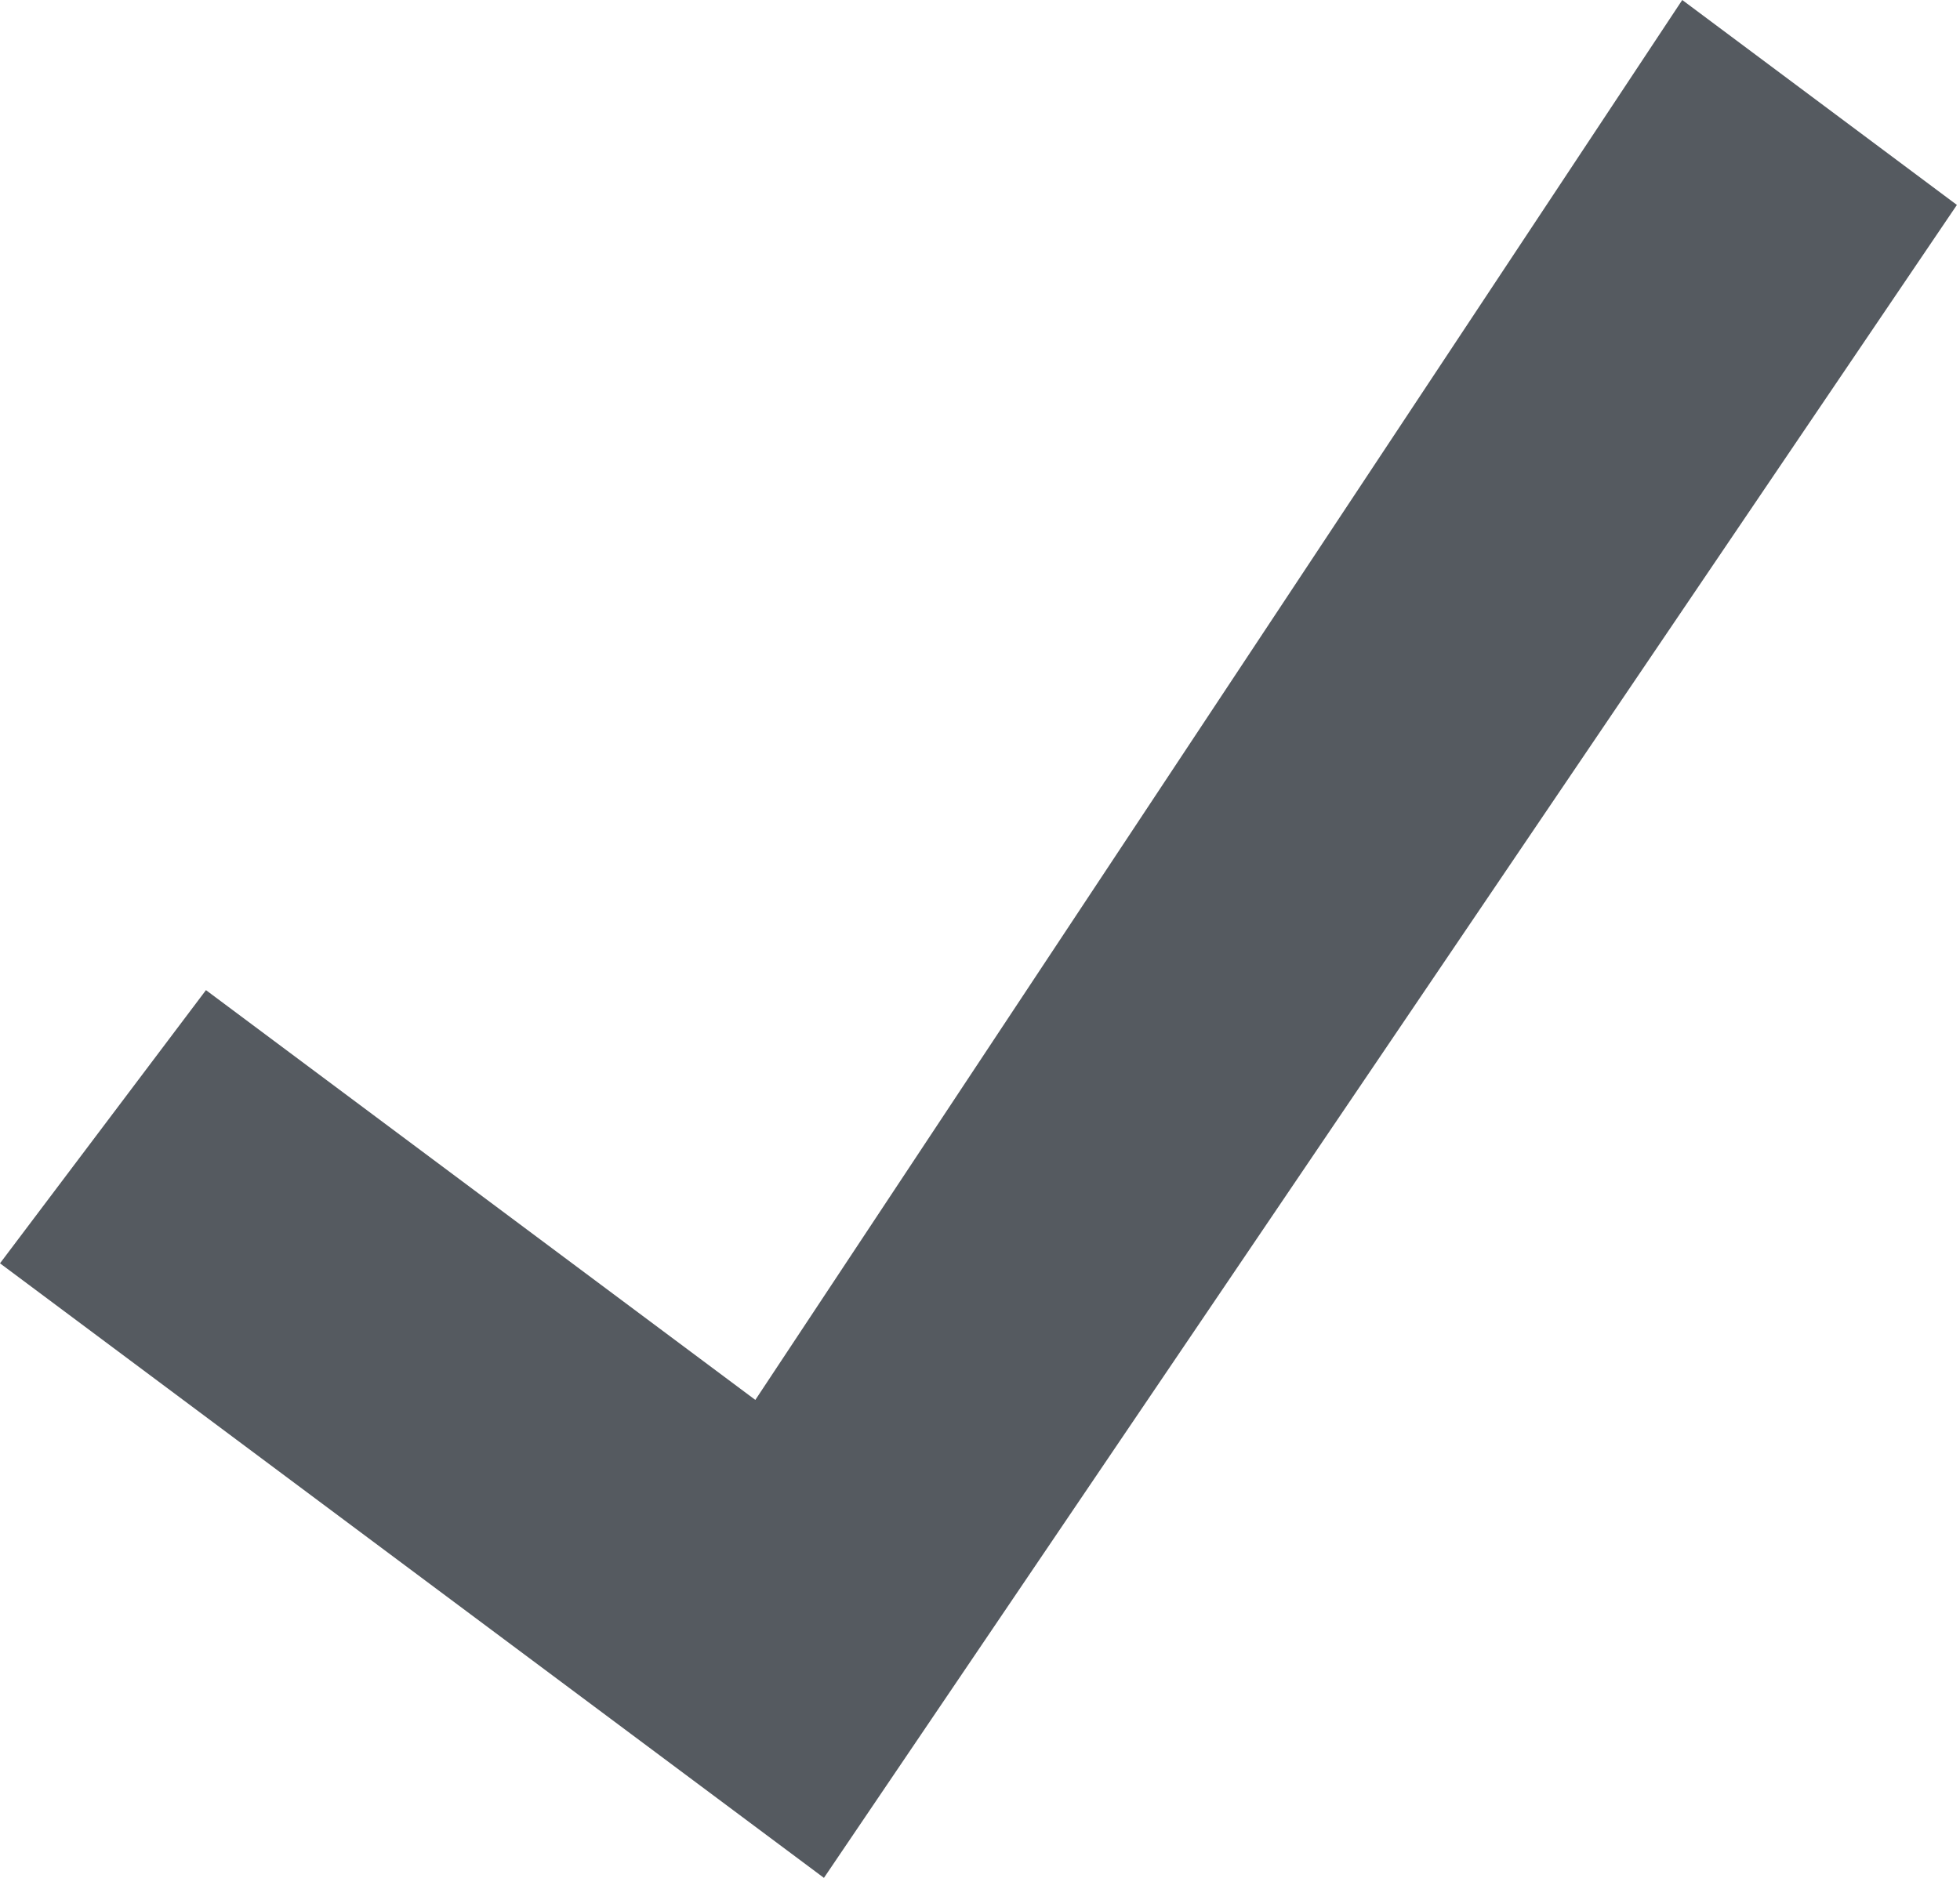 <svg width="24" height="23" viewBox="0 0 24 23" fill="none" xmlns="http://www.w3.org/2000/svg">
<path d="M10.089 23L0 15.473L2.522 12.127L9.249 17.146L20.599 0L23.962 2.51L10.089 23Z" fill="#555A60"/>
</svg>
